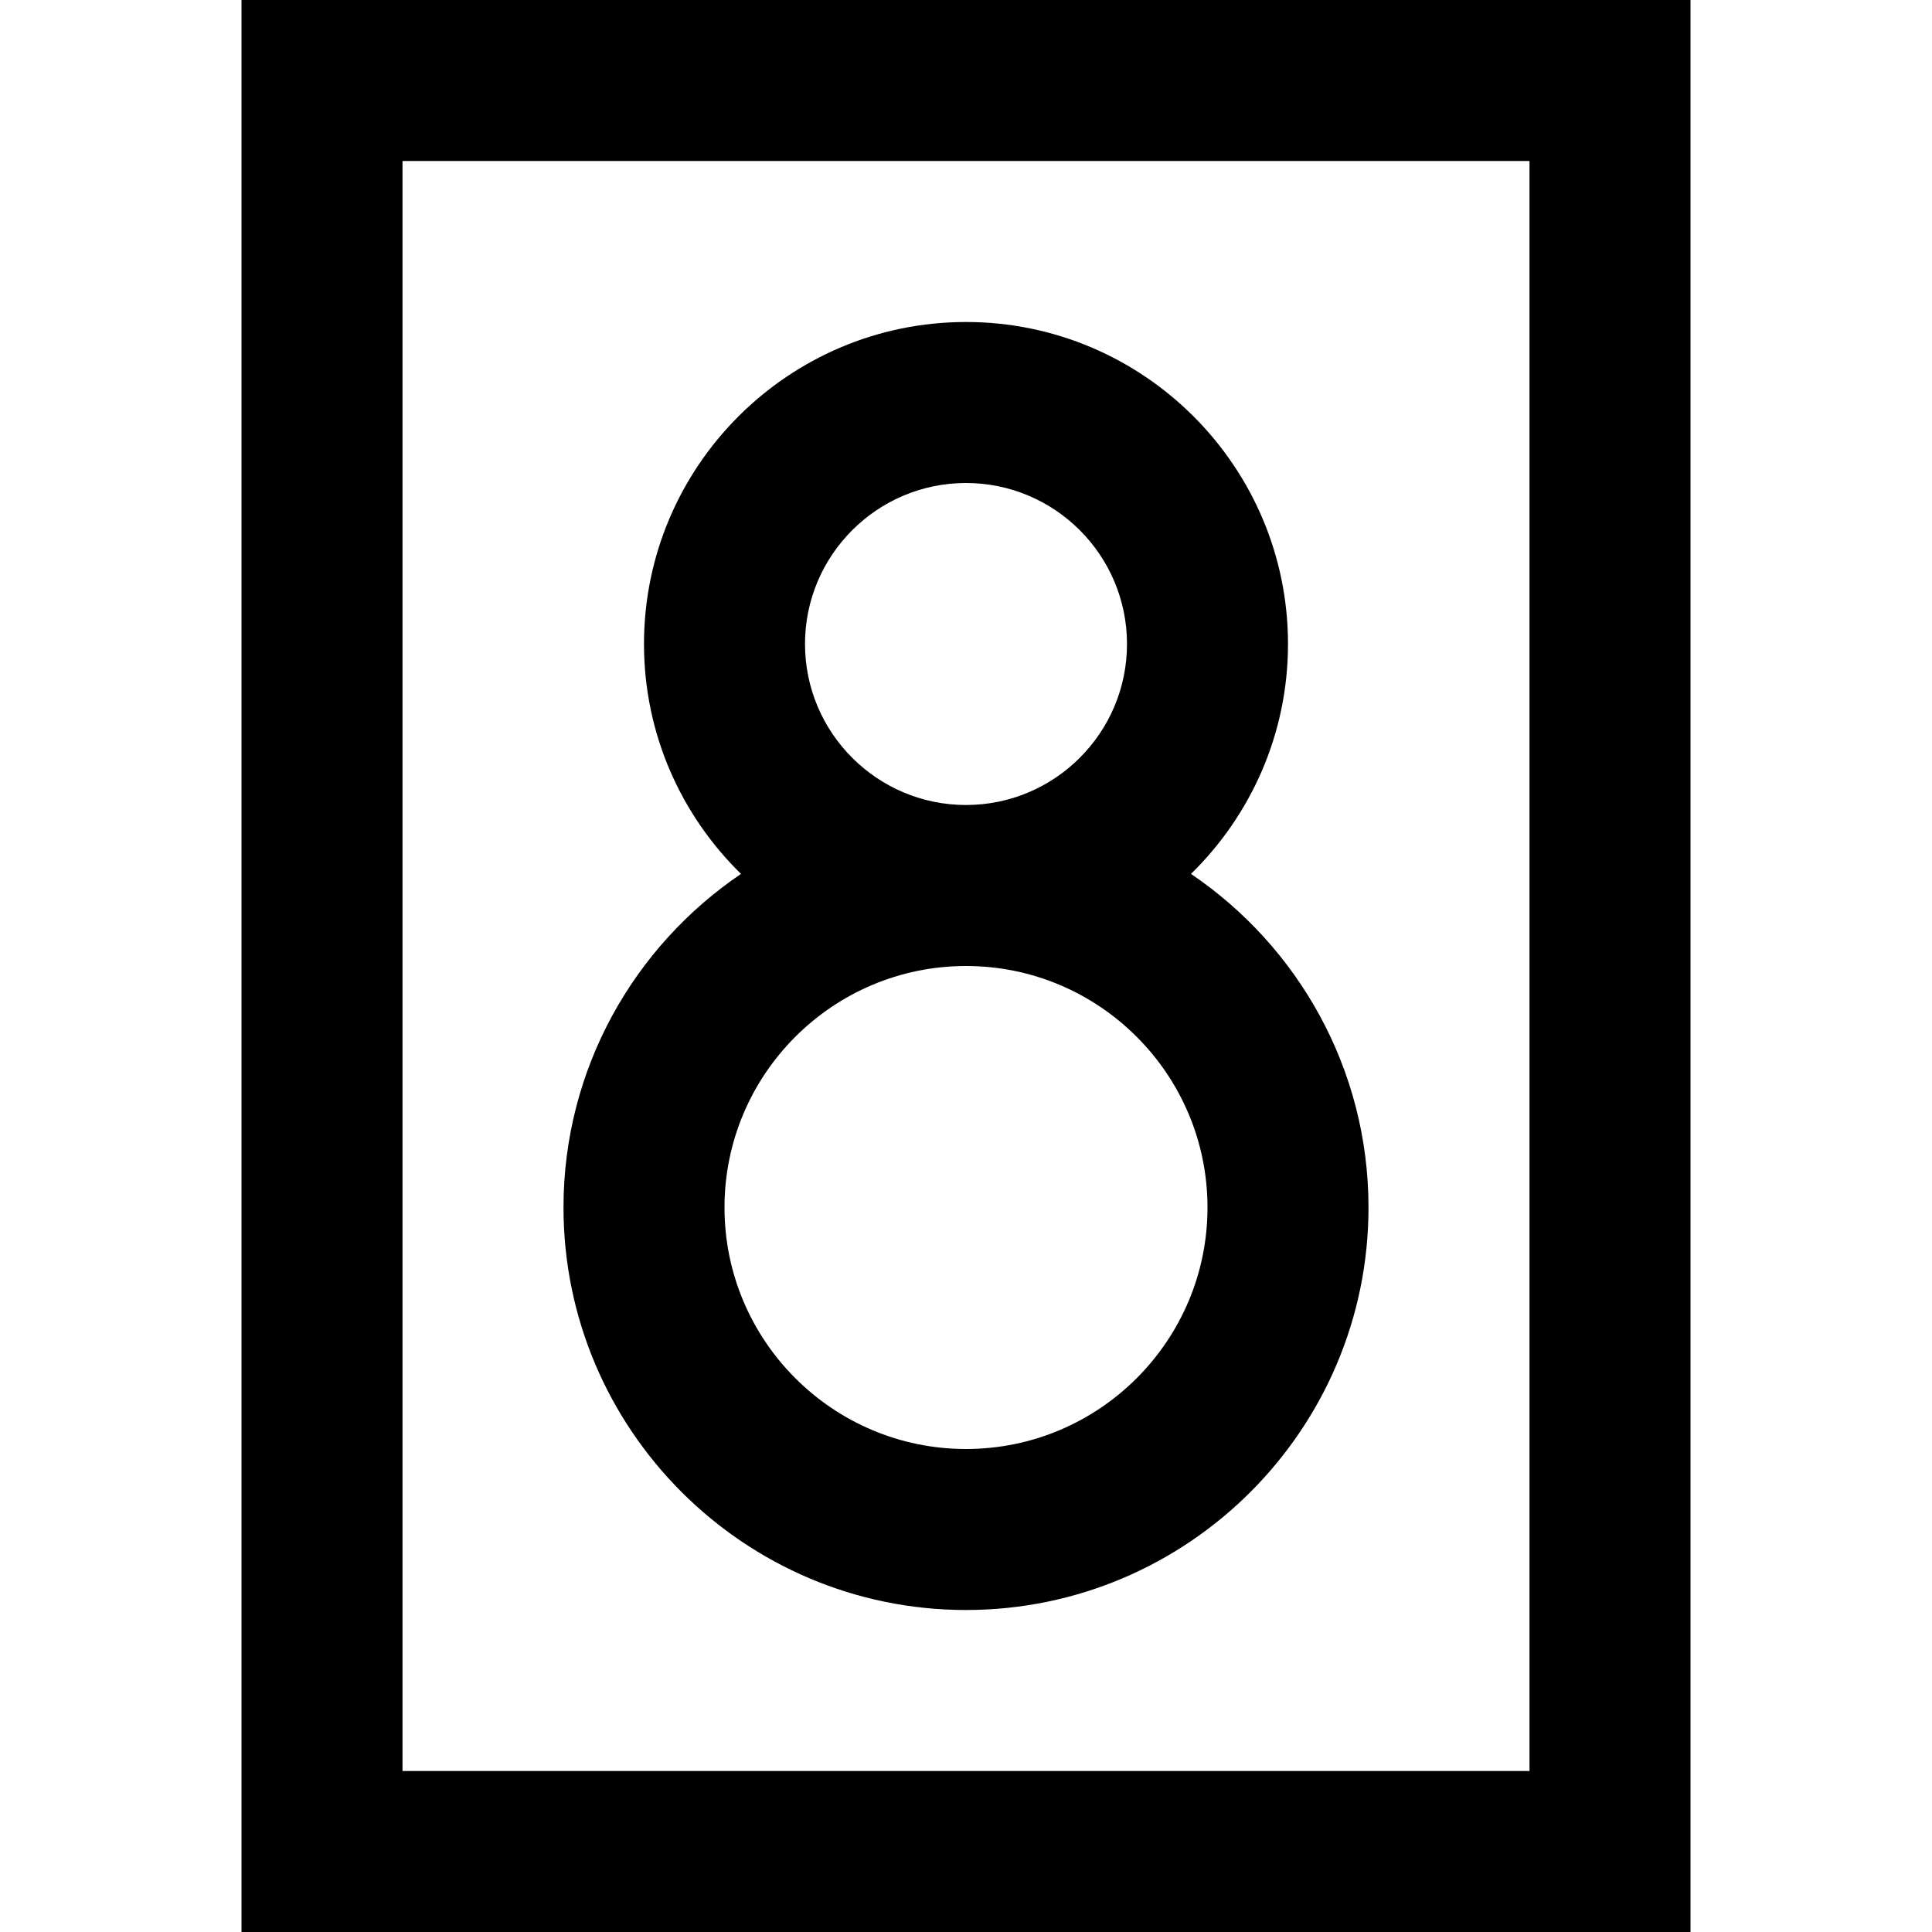 <svg height="384pt" viewBox="-48 0 384 384" width="384pt" xmlns="http://www.w3.org/2000/svg"><path d="m288 0h-288v384h288zm-32 352h-224v-320h224zm0 0"/><path d="m64 240c0 44.113 35.887 80 80 80s80-35.887 80-80c0-27.559-14.008-51.902-35.281-66.305 11.883-11.625 19.281-27.801 19.281-45.695 0-35.289-28.711-64-64-64s-64 28.711-64 64c0 17.895 7.398 34.07 19.281 45.695-21.273 14.402-35.281 38.746-35.281 66.305zm48-112c0-17.648 14.352-32 32-32s32 14.352 32 32-14.352 32-32 32-32-14.352-32-32zm32 64c26.473 0 48 21.527 48 48s-21.527 48-48 48-48-21.527-48-48 21.527-48 48-48zm0 0"/></svg>